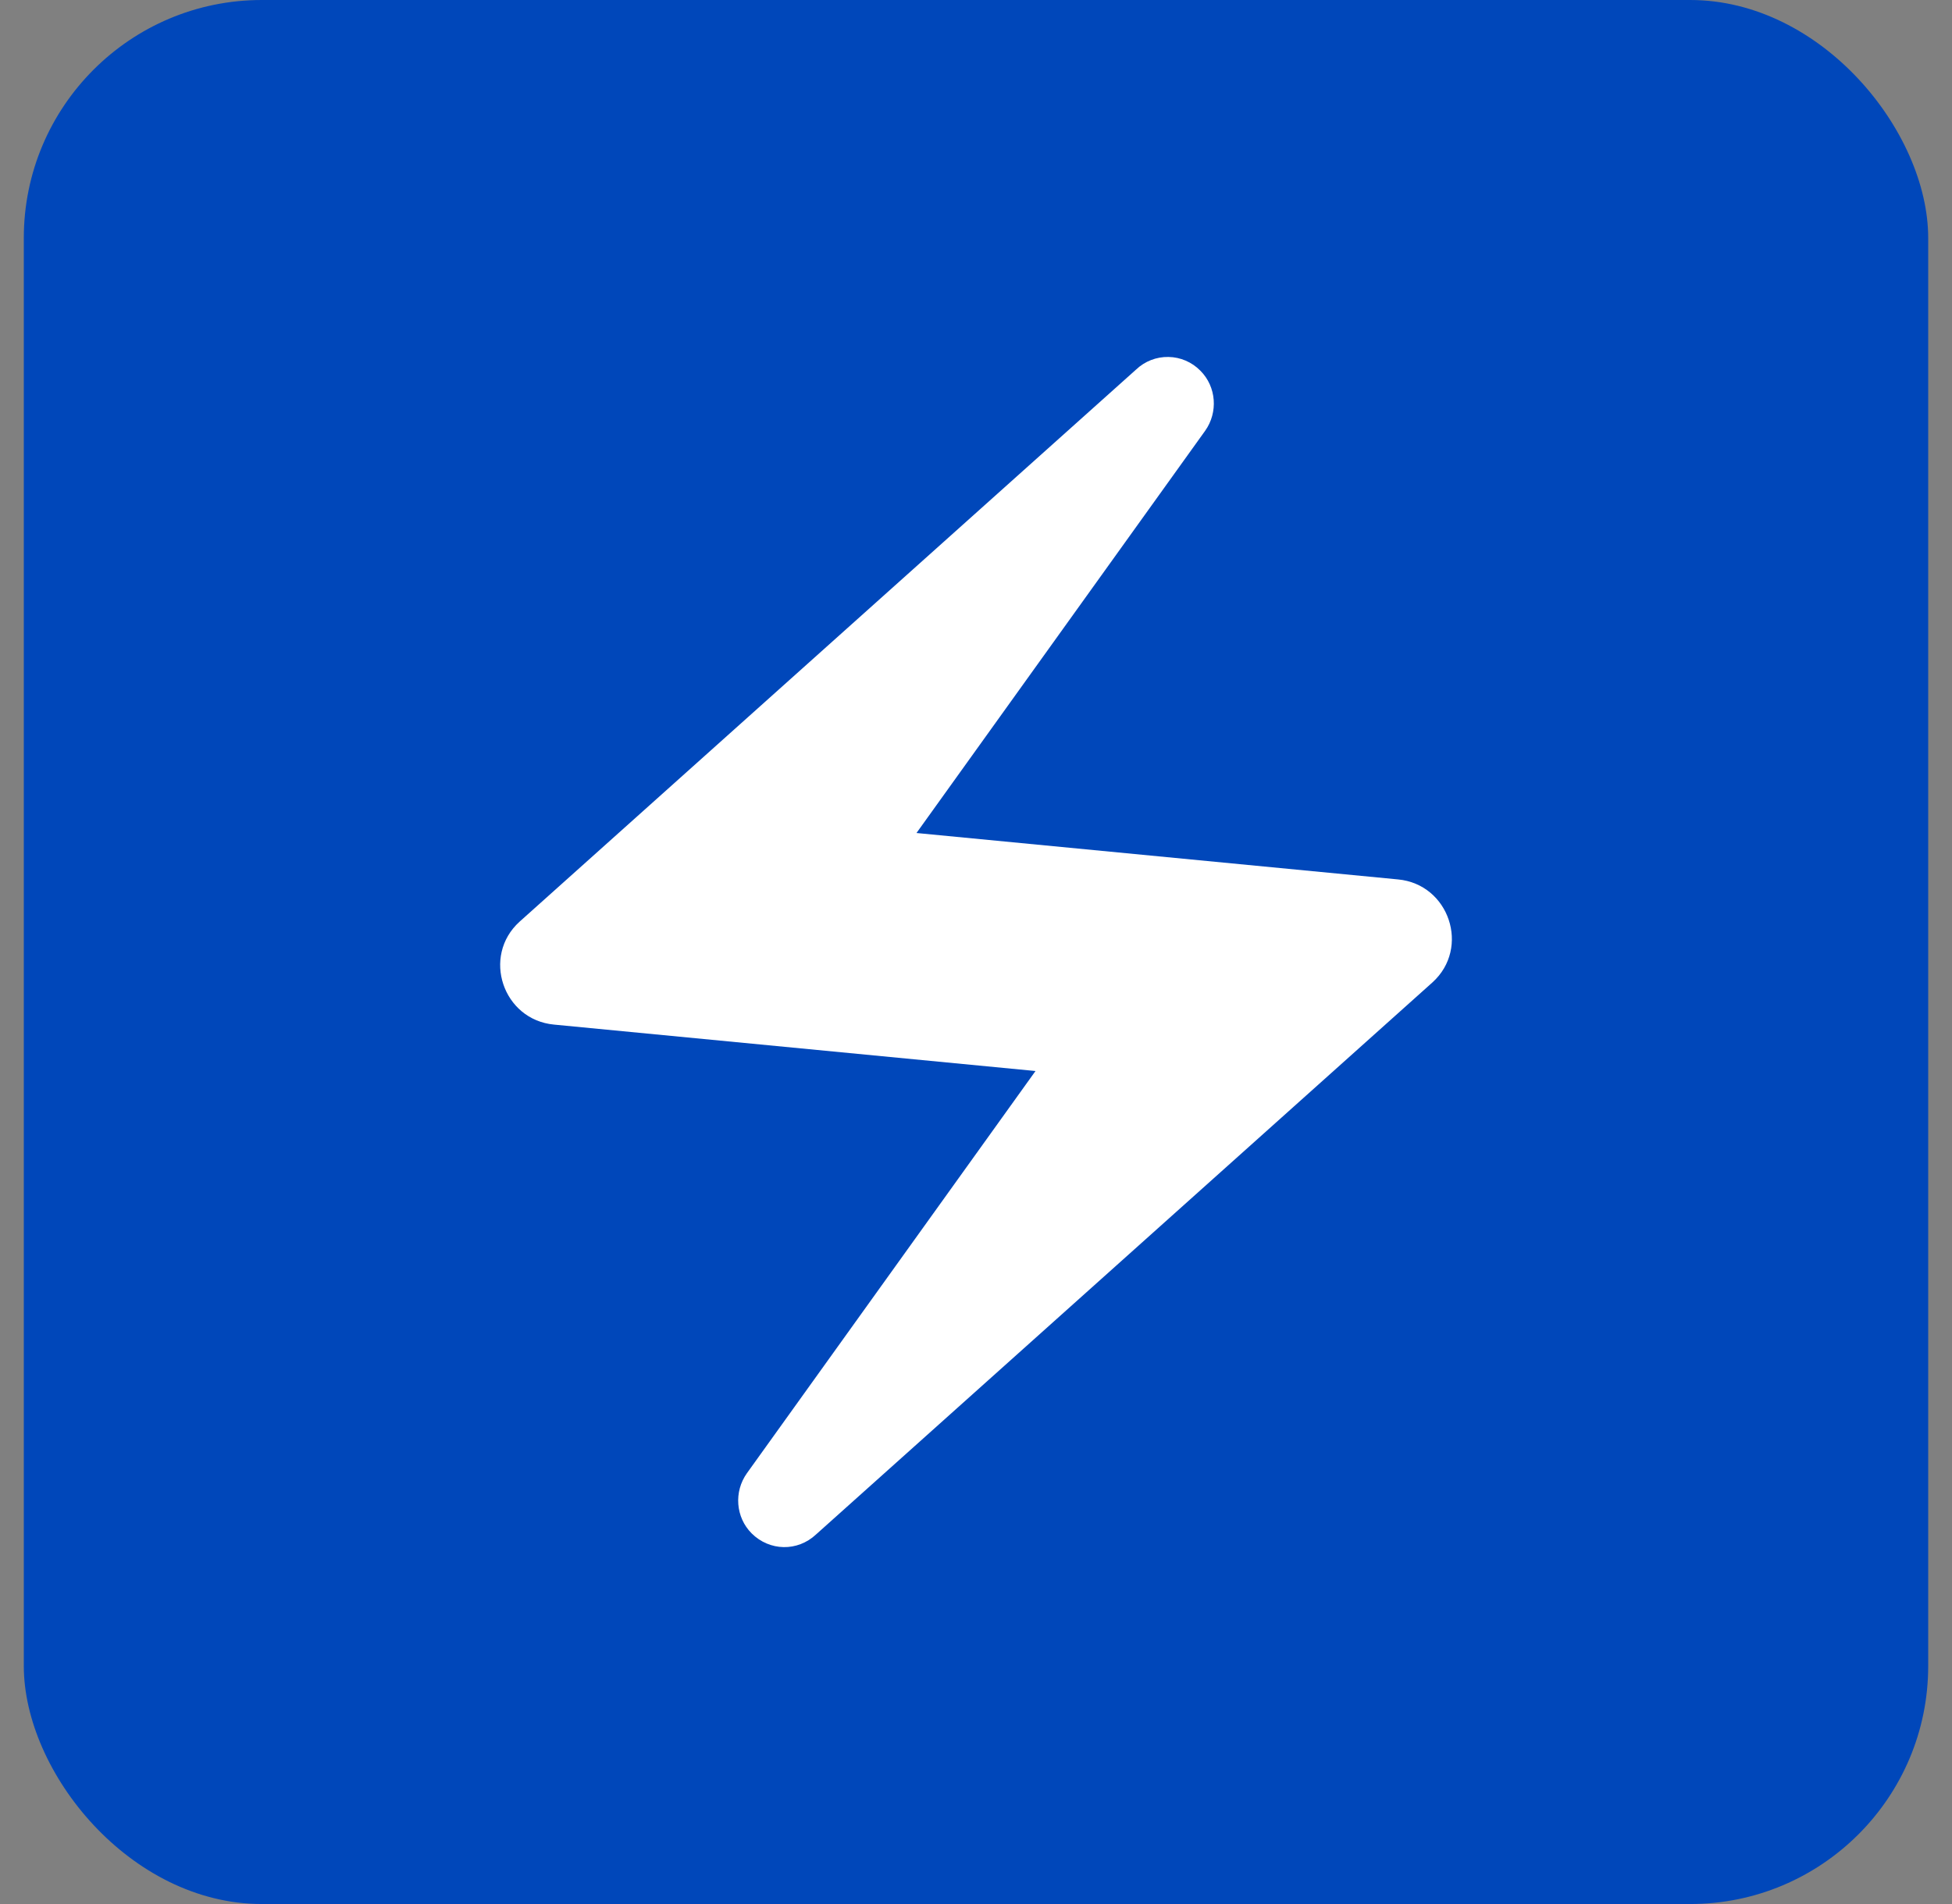 <svg width="41" height="40" viewBox="0 0 41 40" fill="none" xmlns="http://www.w3.org/2000/svg">
<rect x="0" y="0" width="41" height="40" fill="#808080" stroke="none"/>
<rect x="0.5" width="40" height="40" rx="5" fill="#0047BA"/>
<path d="M23.863 7.763L10.913 19.363C10.113 20.088 10.563 21.425 11.638 21.525L21.75 22.5L15.688 30.95C15.412 31.338 15.45 31.875 15.787 32.213C16.163 32.588 16.75 32.6 17.138 32.238L30.088 20.638C30.888 19.913 30.438 18.575 29.363 18.475L19.25 17.5L25.313 9.05C25.588 8.663 25.55 8.125 25.213 7.788C25.036 7.607 24.795 7.503 24.543 7.499C24.29 7.494 24.046 7.589 23.863 7.763Z" fill="white"/>
</svg>
